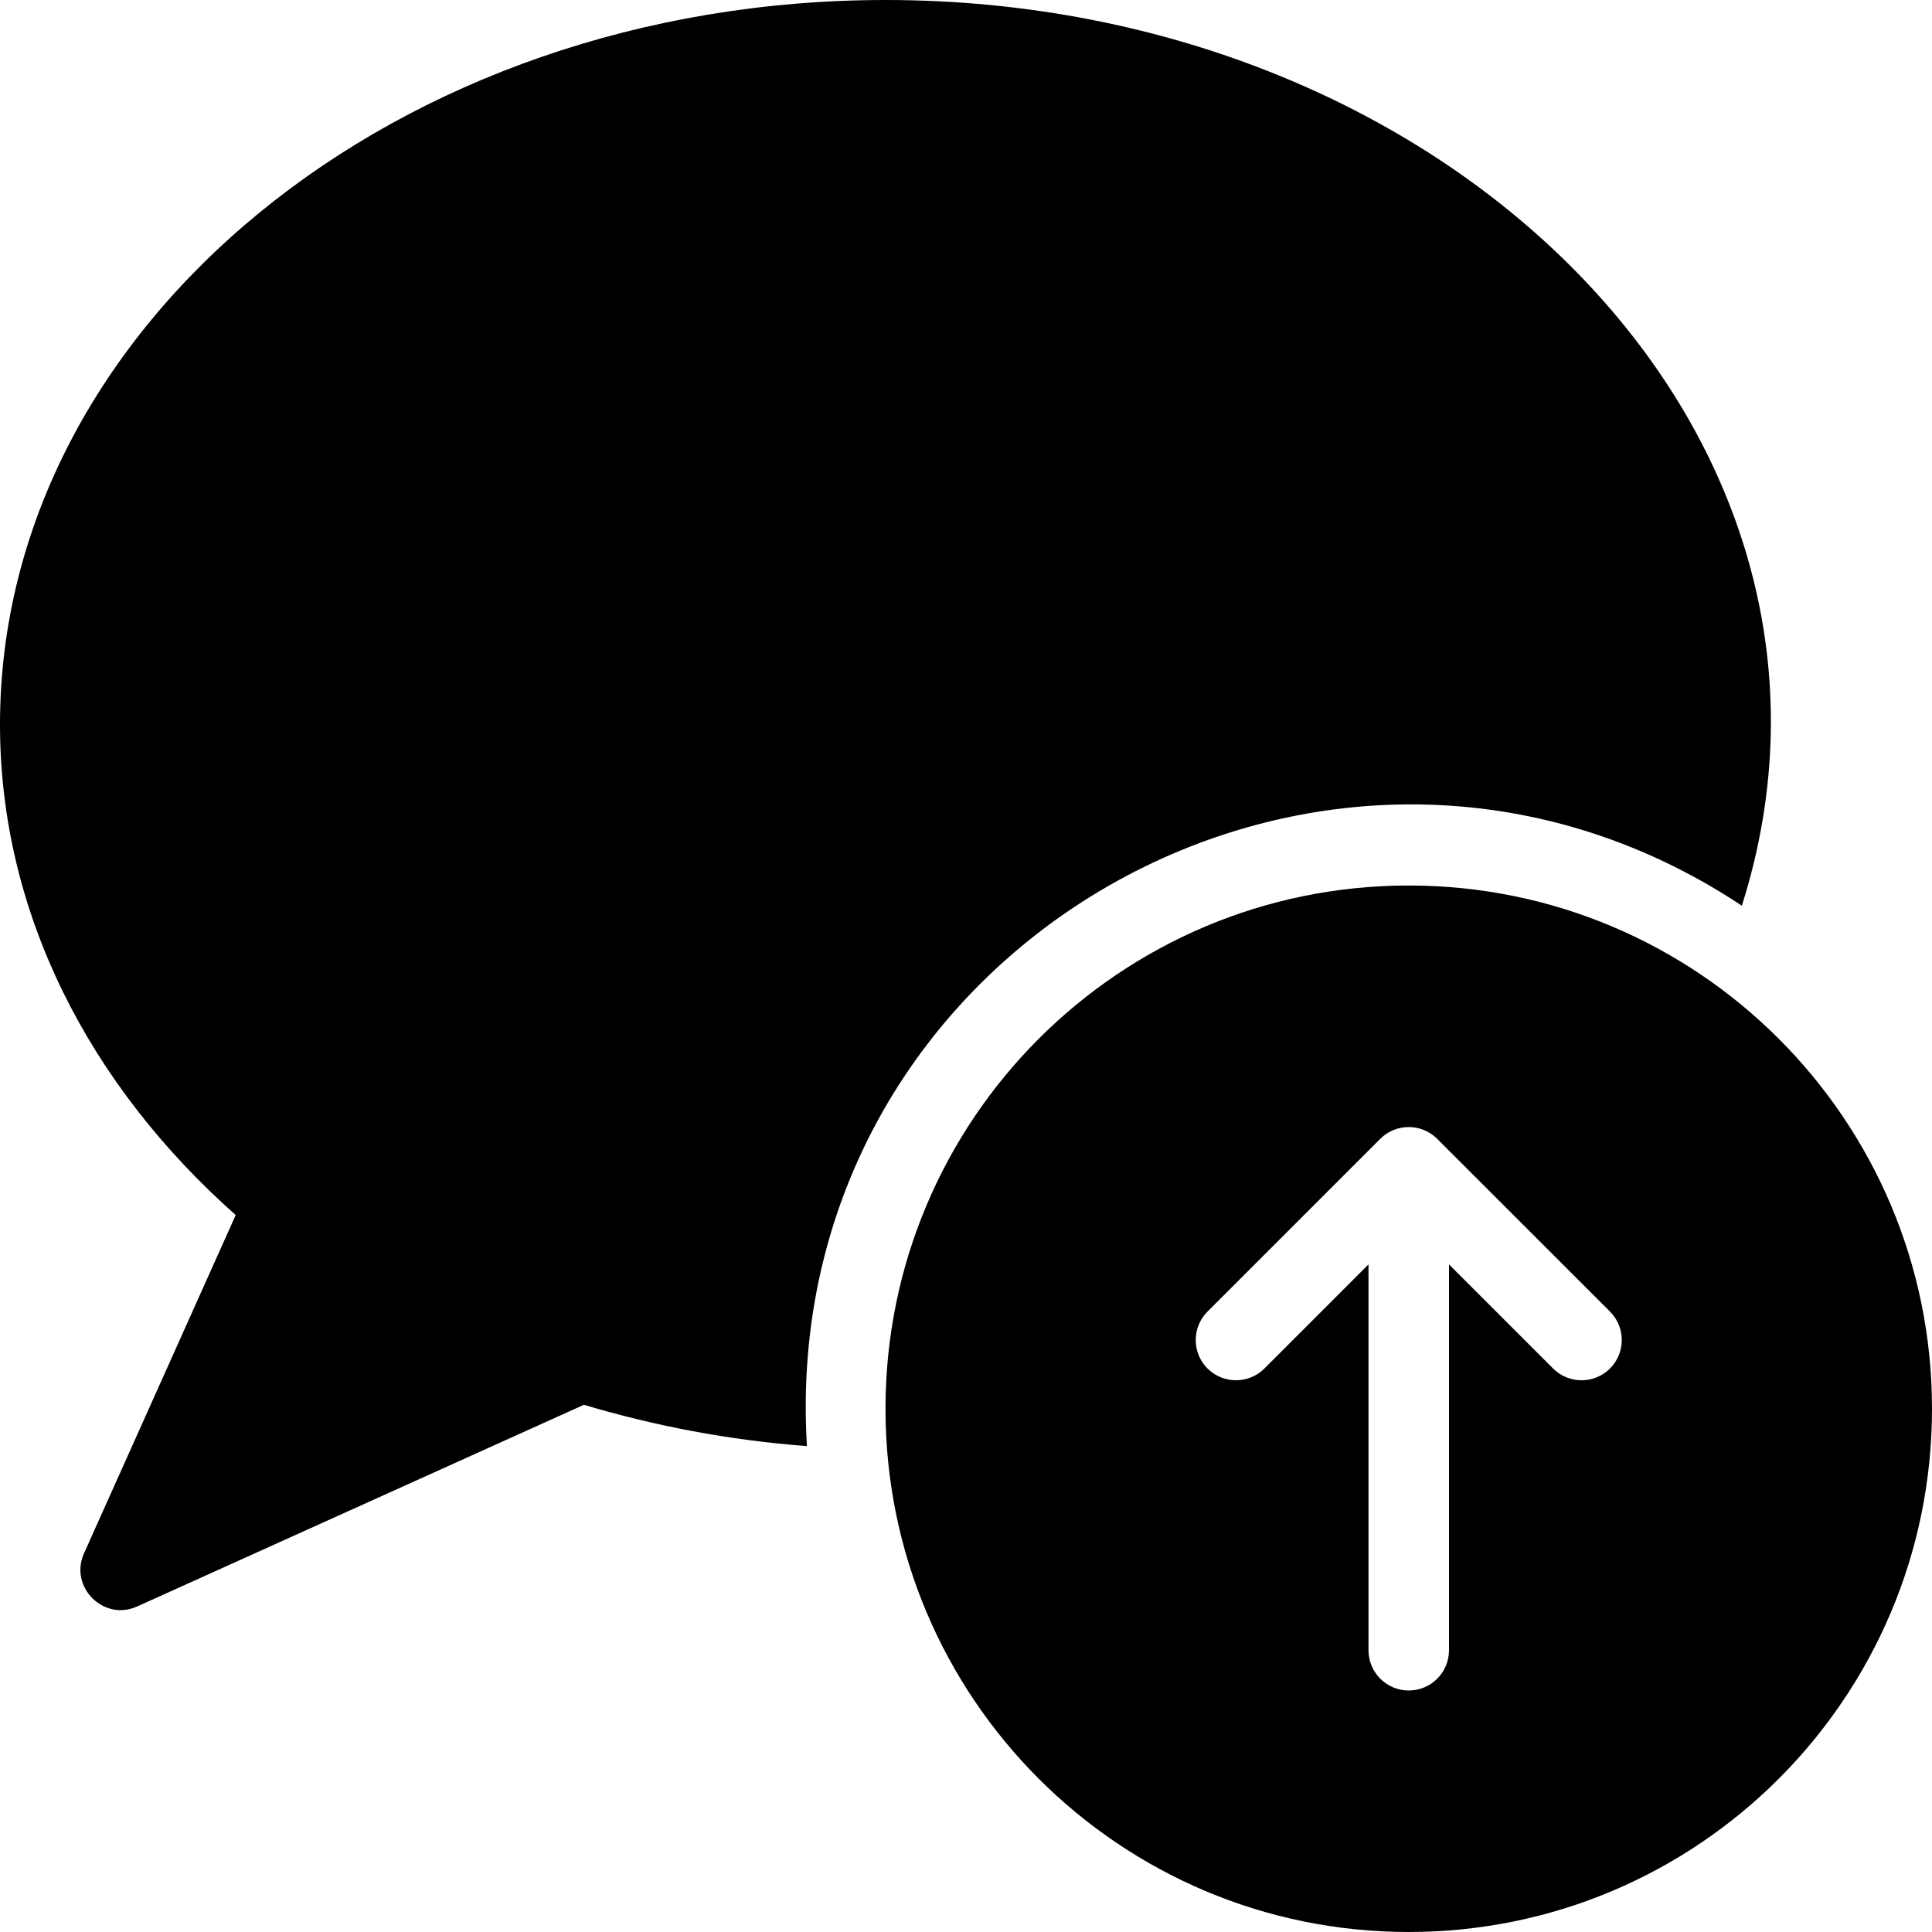 <?xml version="1.0" encoding="utf-8"?>
<!-- Generator: Adobe Illustrator 19.2.1, SVG Export Plug-In . SVG Version: 6.00 Build 0)  -->
<svg version="1.1" xmlns="http://www.w3.org/2000/svg" xmlns:xlink="http://www.w3.org/1999/xlink" x="0px" y="0px" width="24px"
	 height="24px" viewBox="0 0 24 24" enable-background="new 0 0 24 24" xml:space="preserve">
<g id="Filled_Icons_1_">
	<g id="Filled_Icons">
		<g>
			<path d="M17.5,11c-3.59,0-6.5,2.91-6.5,6.5s2.91,6.5,6.5,6.5s6.5-2.91,6.5-6.5S21.09,11,17.5,11z M20,17
				c-0.195,0.195-0.512,0.195-0.707,0L18,15.707V20.5c0,0.276-0.224,0.5-0.5,0.5S17,20.776,17,20.5v-4.793L15.707,17
				c-0.195,0.195-0.512,0.195-0.707,0s-0.195-0.512,0-0.707l2.146-2.146c0.195-0.195,0.512-0.195,0.707,0L20,16.293
				C20.195,16.488,20.195,16.805,20,17z"/>
			<path d="M21.638,11.251C23.47,5.471,18.078,0,11,0C4.935,0,0,4.038,0,9c0,2.352,1.117,4.488,2.928,6.094l-1.884,4.201
				c-0.189,0.422,0.248,0.851,0.662,0.66l5.547-2.504c0.879,0.262,1.806,0.44,2.771,0.513C9.648,11.756,16.517,7.852,21.638,11.251z
				"/>
		</g>
	</g>
	<g id="New_icons">
	</g>
</g>
<g id="Invisible_Shape">
	<rect fill="none" width="24" height="24"/>
</g>
</svg>
